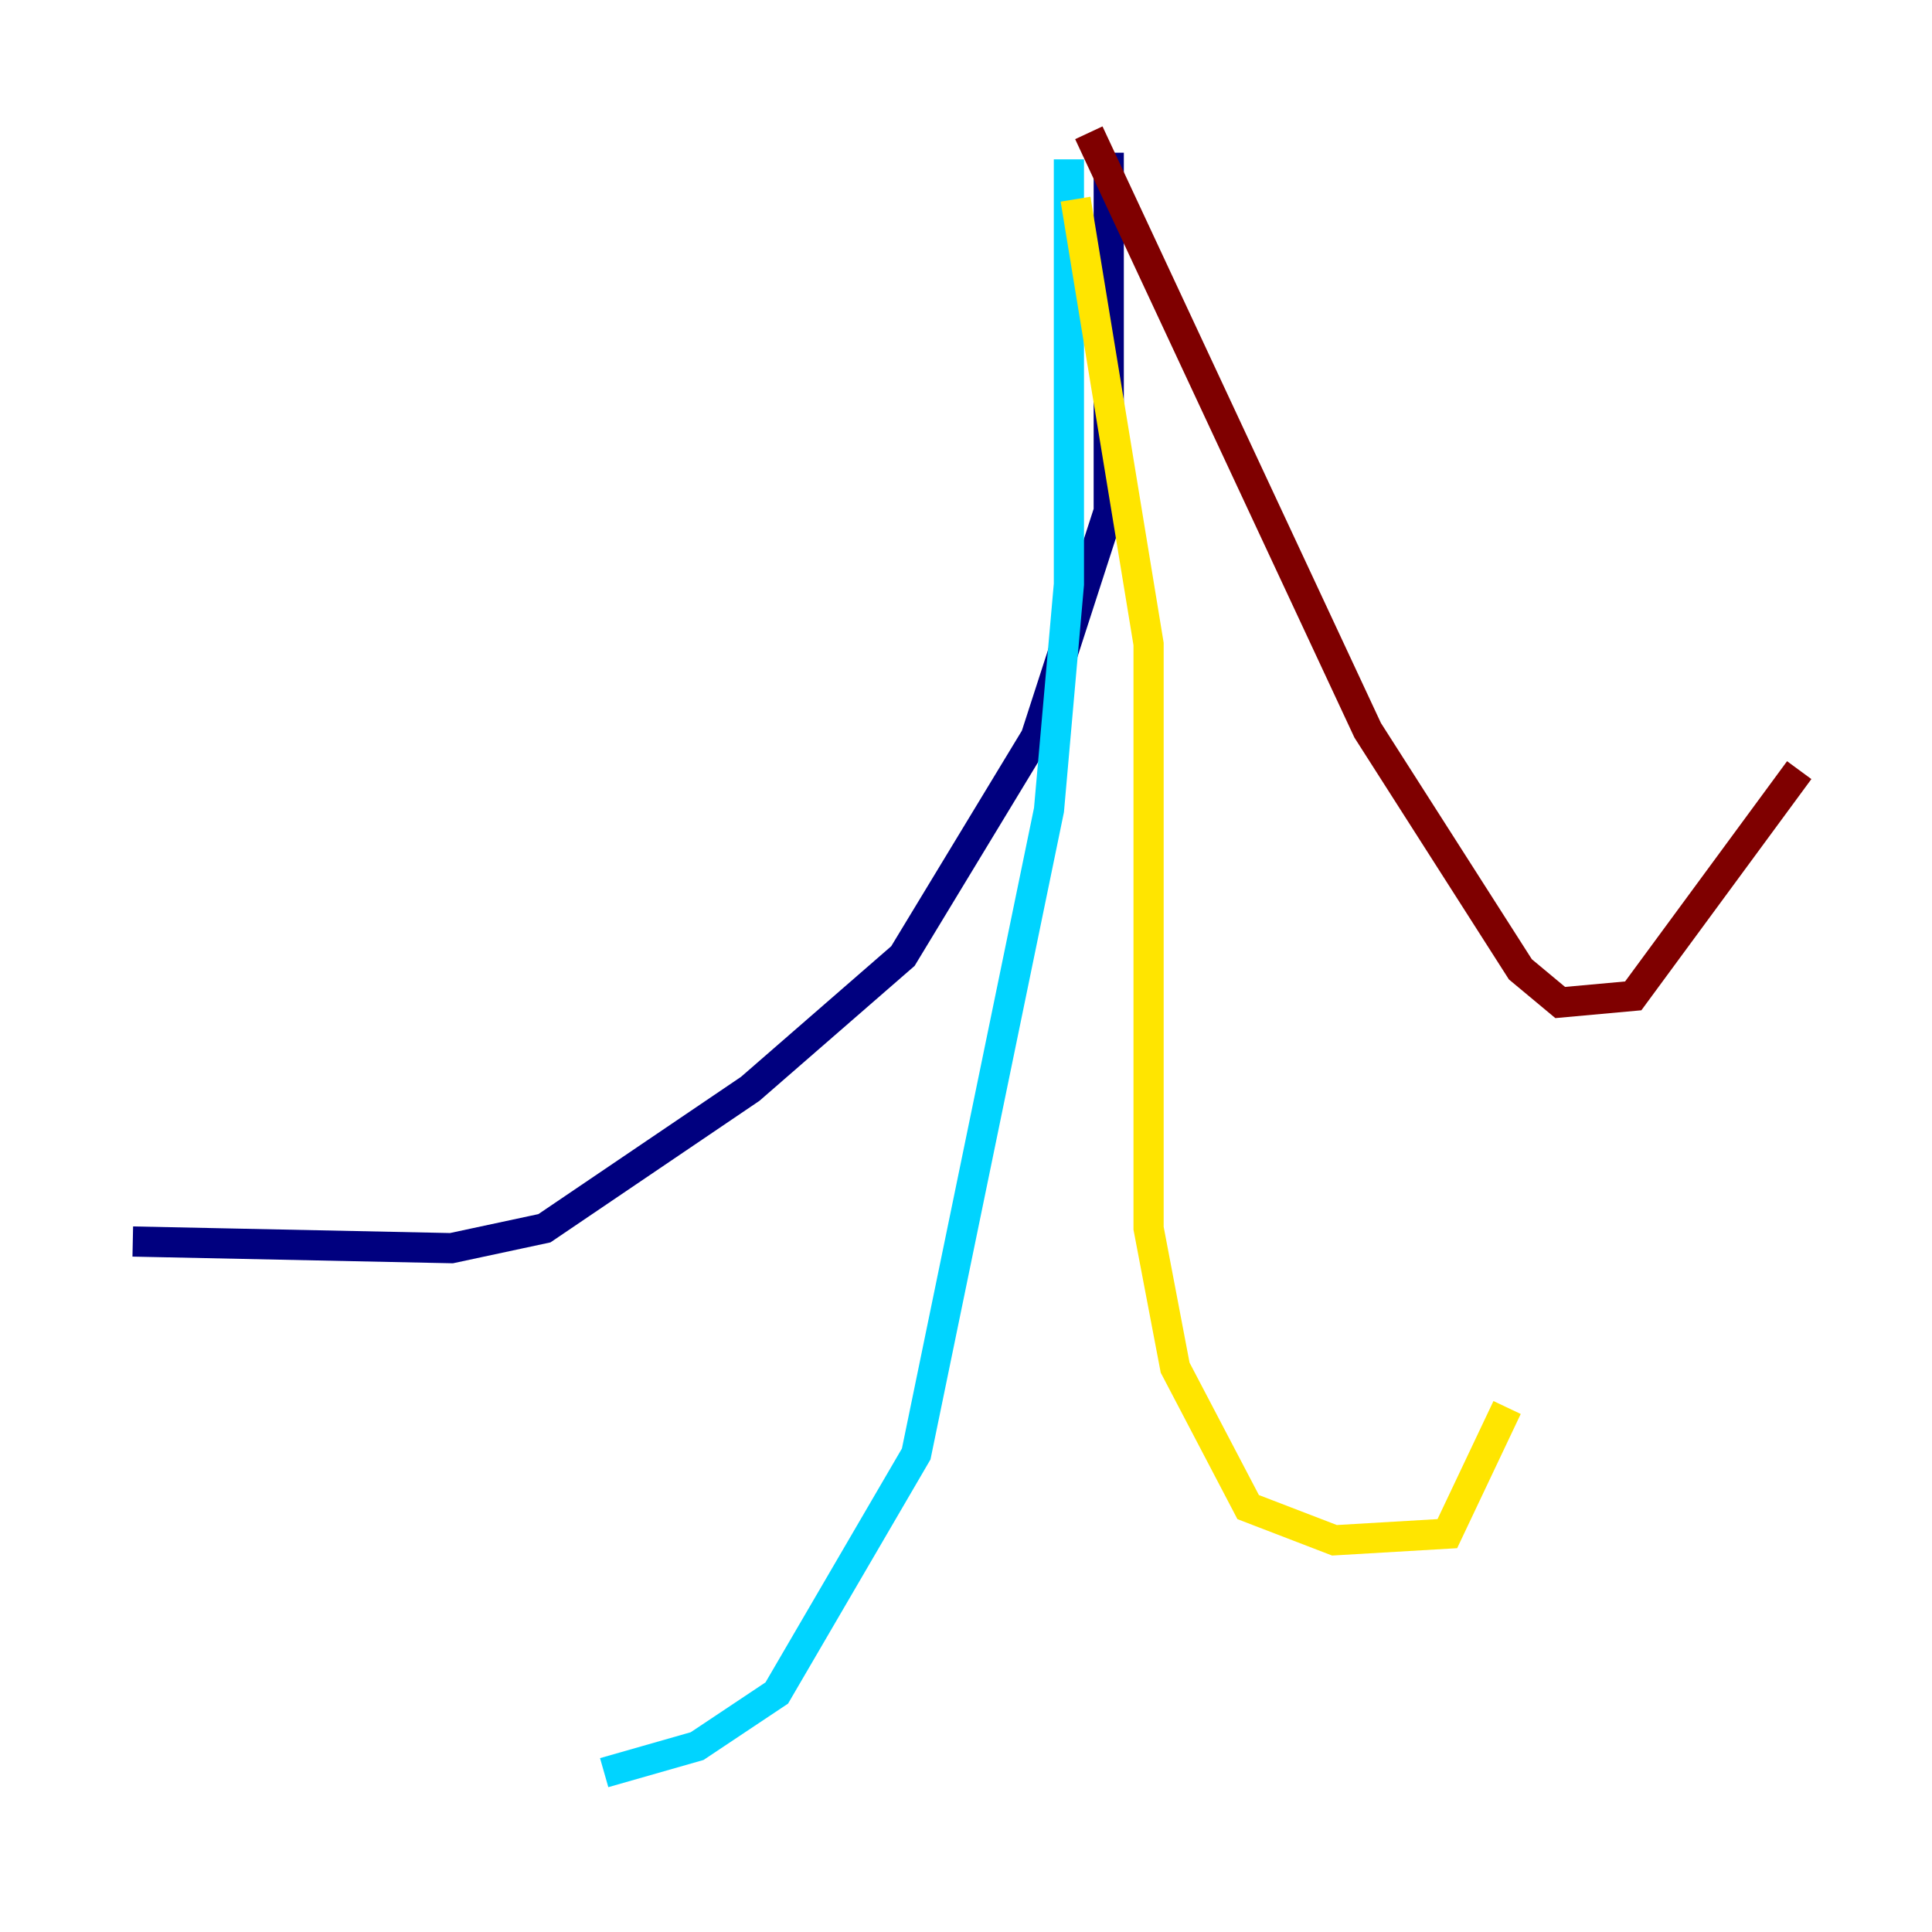 <?xml version="1.0" encoding="utf-8" ?>
<svg baseProfile="tiny" height="128" version="1.2" viewBox="0,0,128,128" width="128" xmlns="http://www.w3.org/2000/svg" xmlns:ev="http://www.w3.org/2001/xml-events" xmlns:xlink="http://www.w3.org/1999/xlink"><defs /><polyline fill="none" points="73.457,10.117 73.457,33.869 68.619,48.825 59.821,63.34 49.705,72.138 36.069,81.375 29.911,82.694 8.797,82.254" stroke="#00007f" stroke-width="2" /><polyline fill="none" points="70.818,10.557 70.818,38.708 69.498,53.663 60.701,96.33 51.464,112.165 46.186,115.684 40.028,117.443" stroke="#00d4ff" stroke-width="2" /><polyline fill="none" points="71.258,13.196 76.096,42.667 76.096,81.375 77.856,90.612 82.694,99.849 88.412,102.048 95.89,101.608 99.849,93.251" stroke="#ffe500" stroke-width="2" /><polyline fill="none" points="72.138,8.797 90.612,48.385 100.728,64.22 103.368,66.419 108.206,65.979 119.203,51.024" stroke="#7f0000" stroke-width="2" /></svg>